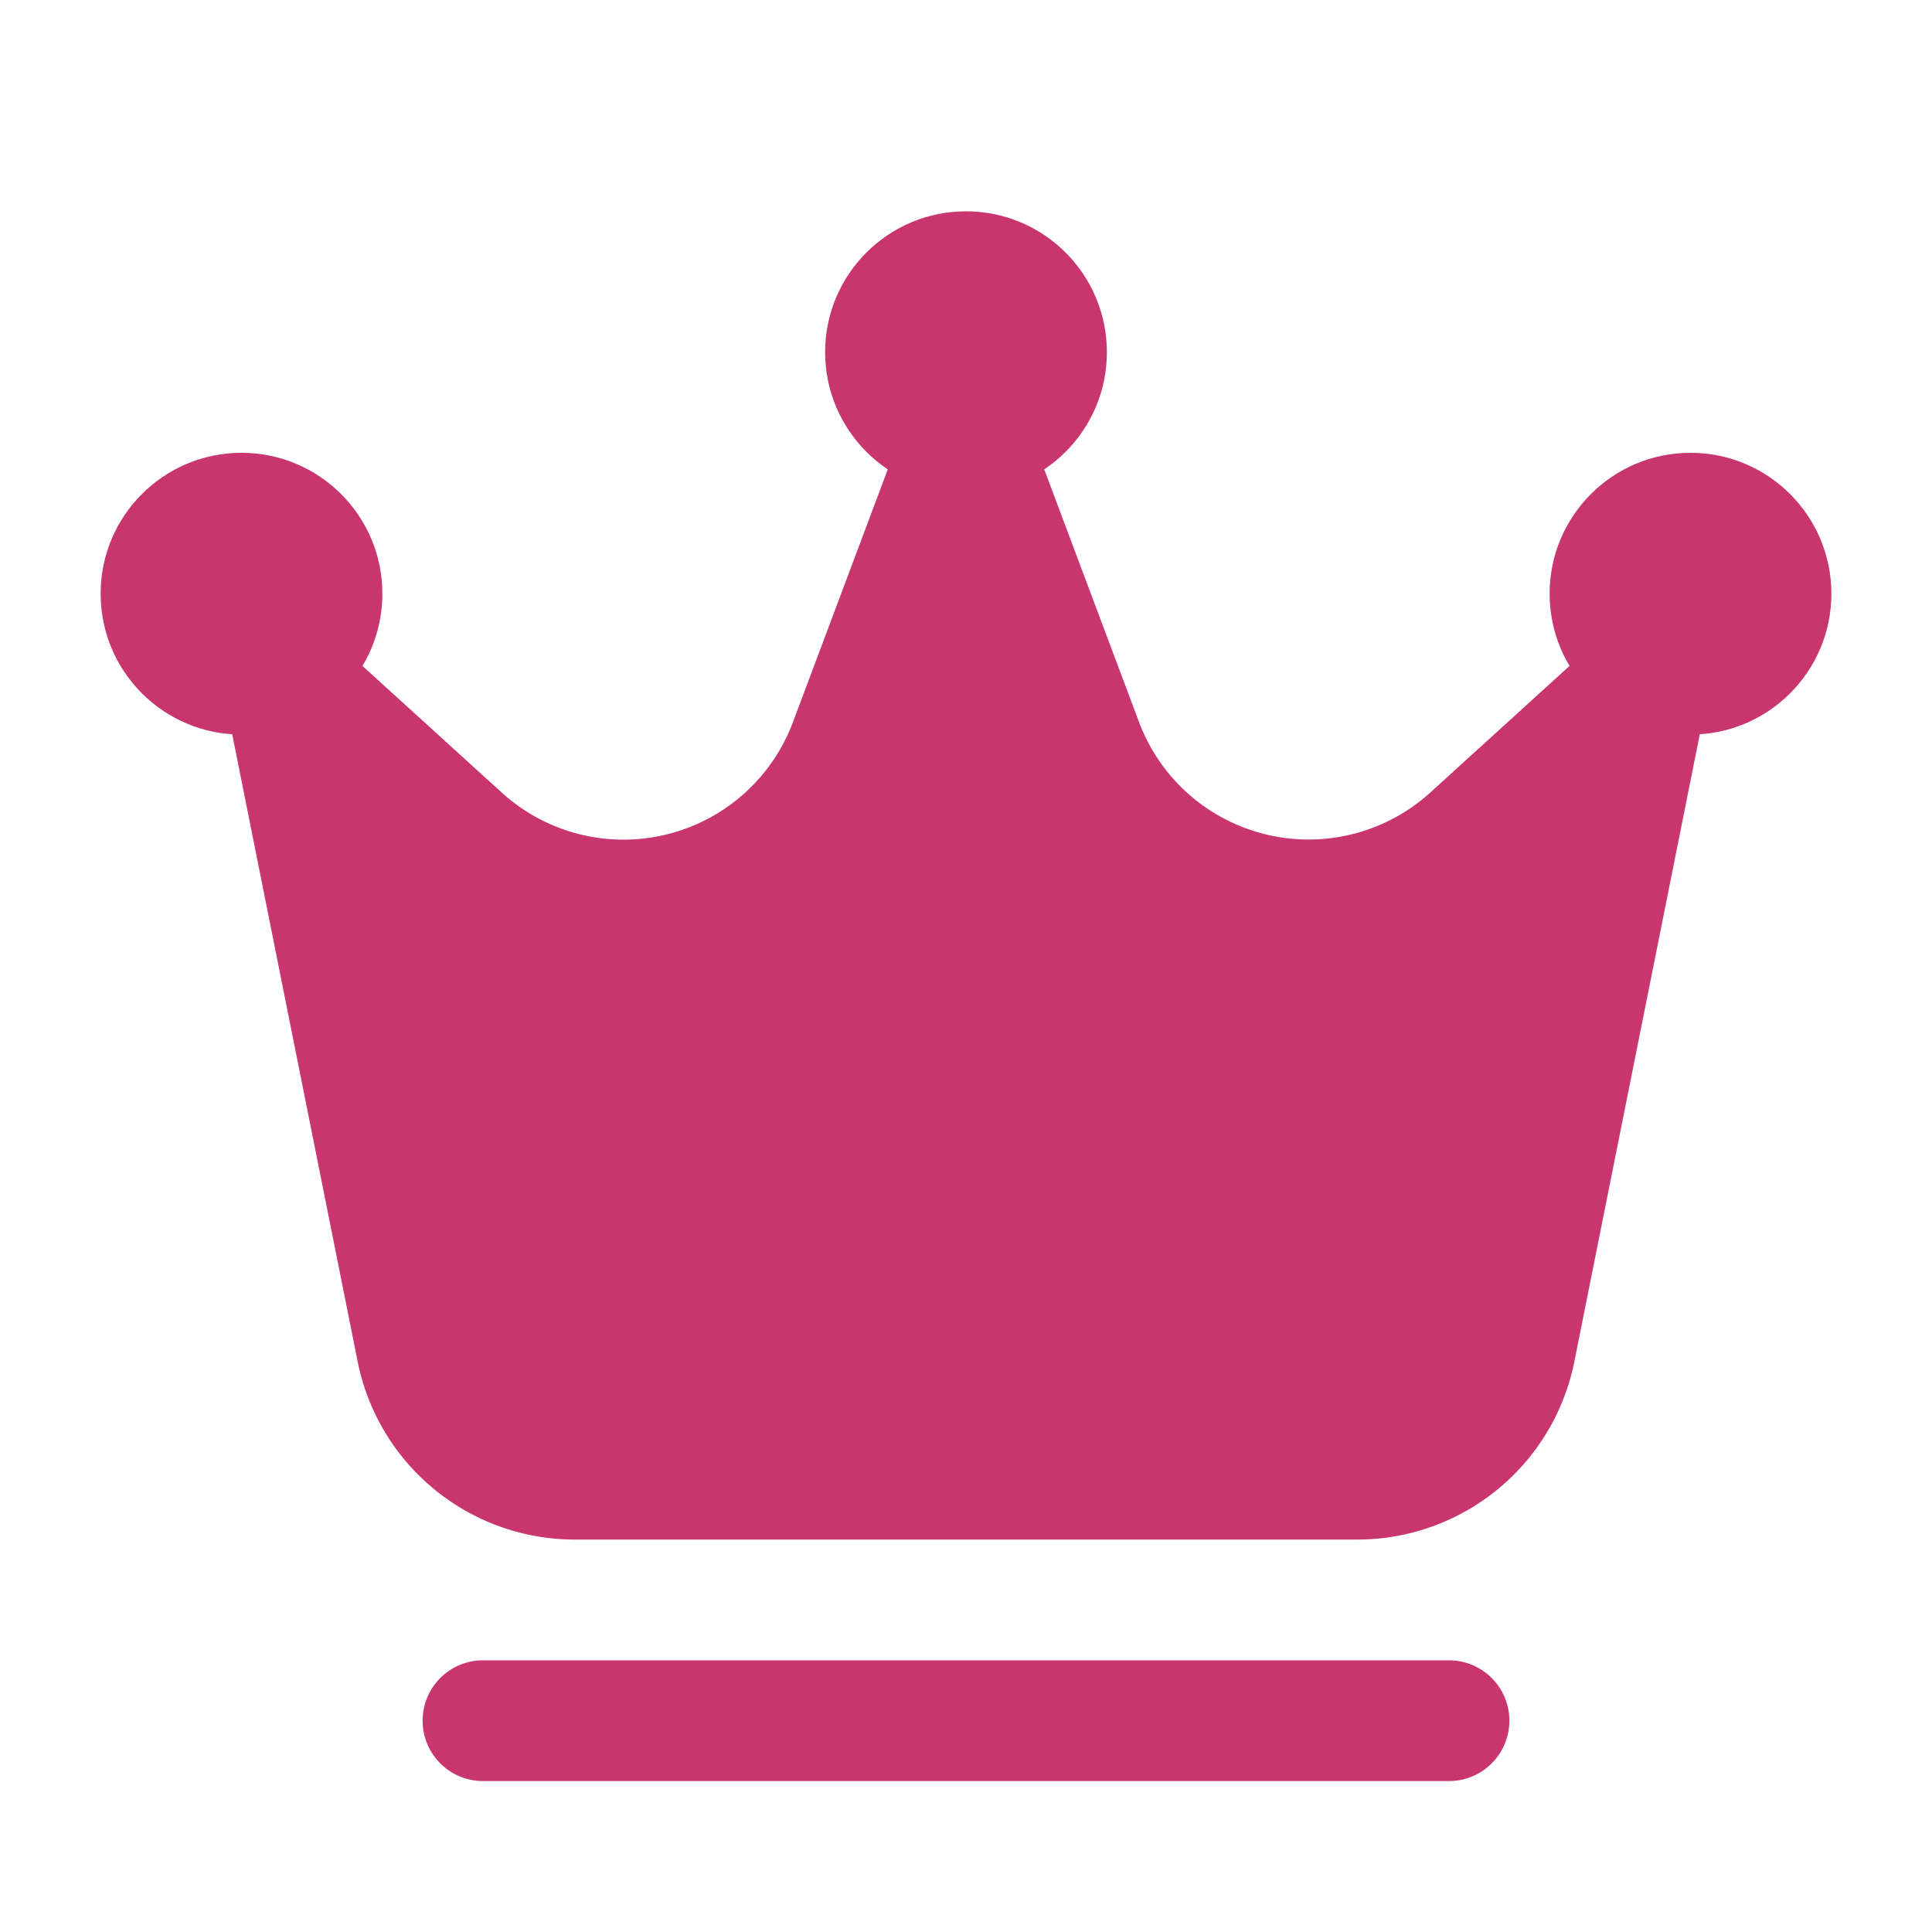 <svg xmlns="http://www.w3.org/2000/svg" version="1.1" xmlns:xlink="http://www.w3.org/1999/xlink" width="22px" height="22px" x="0" y="0" viewBox="0 0 24 24" style="enable-background:new 0 0 512 512" xml:space="preserve" fill-rule="evenodd" class=""><g><circle cx="12" cy="4.375" r="1.75" fill="#c9356e" opacity="1" data-original="#000000" class=""></circle><circle cx="21" cy="7.375" r="1.75" fill="#c9356e" opacity="1" data-original="#000000" class=""></circle><circle cx="3" cy="7.375" r="1.75" fill="#c9356e" opacity="1" data-original="#000000" class=""></circle><path d="M21.235 8.522a.75.75 0 0 0-1.24-.702l-2.226 2.024a2.25 2.25 0 0 1-3.62-.875l-1.447-3.857a.75.75 0 0 0-1.404 0L9.851 8.969a2.248 2.248 0 0 1-3.62.875L4.005 7.82a.75.75 0 0 0-1.24.702l1.678 8.392a2.75 2.75 0 0 0 2.697 2.211h9.72a2.75 2.75 0 0 0 2.697-2.211l1.678-8.392zM18 20.625H6a.75.75 0 0 0 0 1.5h12a.75.75 0 0 0 0-1.5z" fill="#c9356e" opacity="1" data-original="#000000" class=""></path></g></svg>